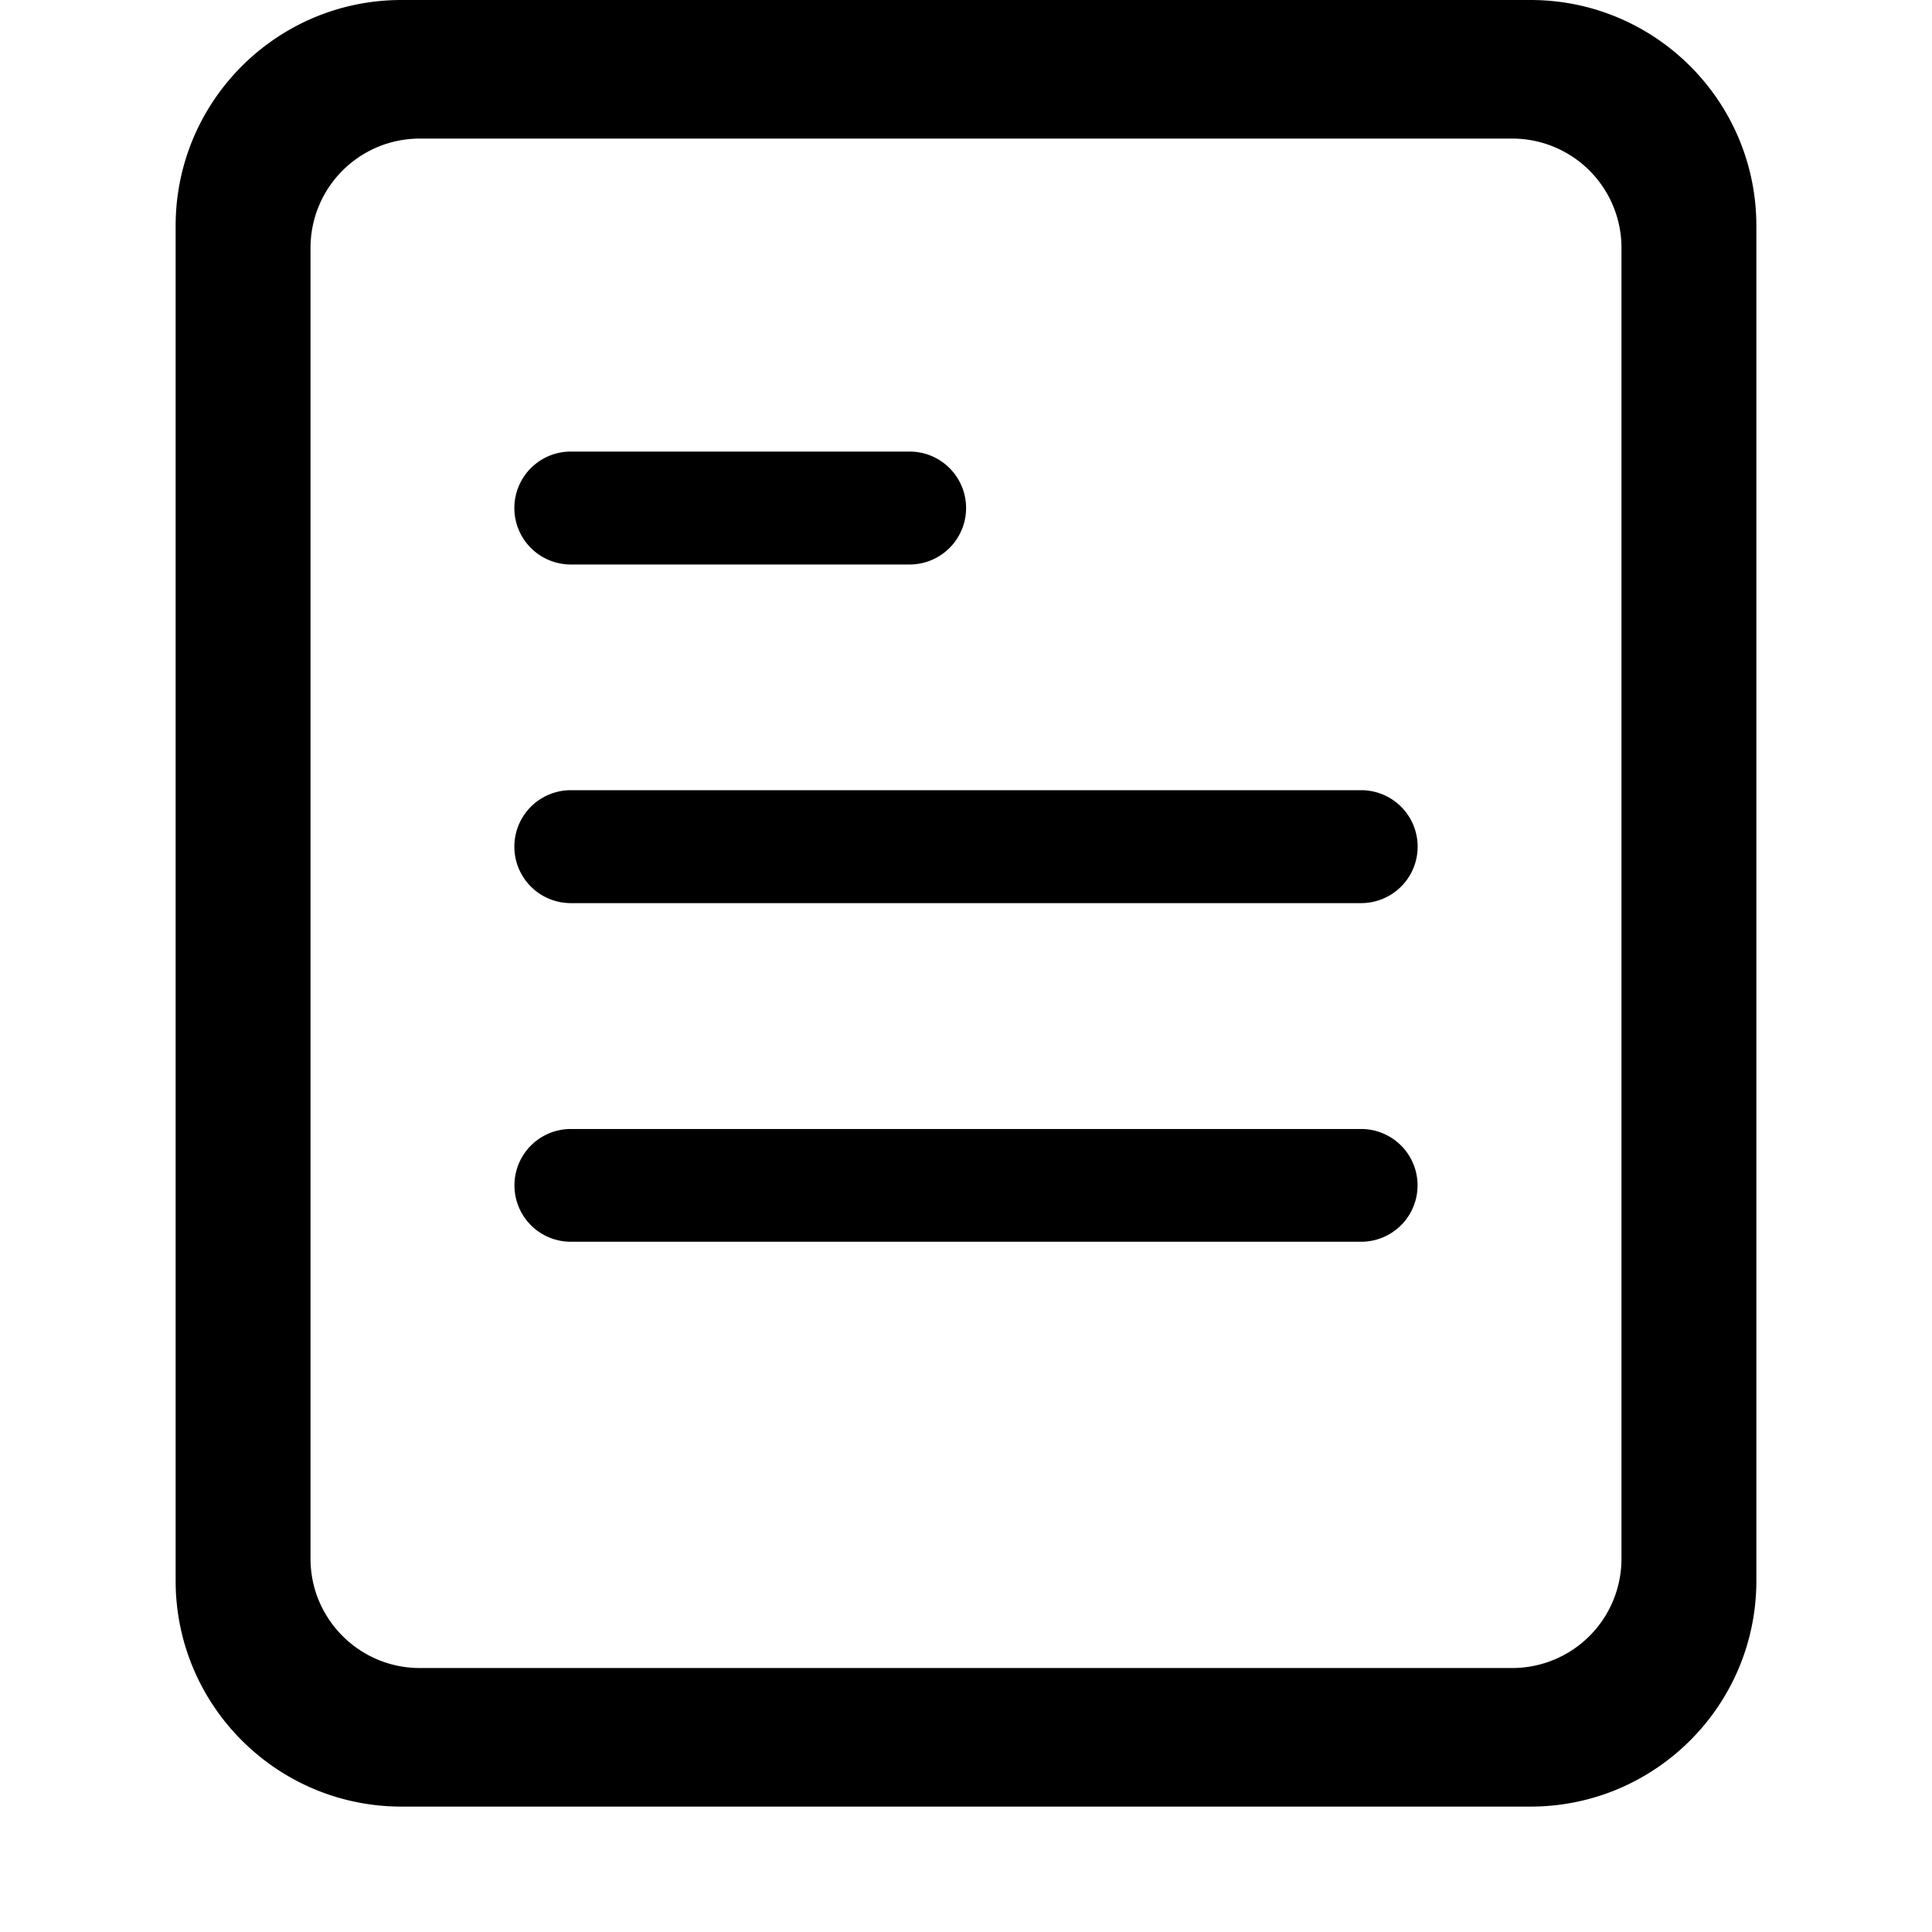 <?xml version="1.0" standalone="no"?><!DOCTYPE svg PUBLIC "-//W3C//DTD SVG 1.1//EN" "http://www.w3.org/Graphics/SVG/1.1/DTD/svg11.dtd"><svg t="1561966153702" class="icon" viewBox="0 0 1024 1024" version="1.1" xmlns="http://www.w3.org/2000/svg" p-id="3517" xmlns:xlink="http://www.w3.org/1999/xlink" width="200" height="200"><defs><style type="text/css"></style></defs><path d="M811.194 957.533H212.806C146.711 957.533 93.091 903.913 93.091 837.818V119.715C93.091 53.62 146.711 0 212.806 0h598.388C877.289 0 930.909 53.62 930.909 119.715V837.818c0 66.095-53.62 119.715-119.715 119.715z m48.221-826.182A57.903 57.903 0 0 0 801.513 73.449H222.487a57.903 57.903 0 0 0-57.903 57.903v694.831c0 31.93 25.972 57.903 57.903 57.903h579.025a57.903 57.903 0 0 0 57.903-57.903V131.258zM721.455 658.153h-418.909a29.882 29.882 0 0 1 0-59.764h418.909a29.882 29.882 0 0 1 0 59.764z m0-179.479h-418.909a29.882 29.882 0 1 1 0-59.857h418.909a29.882 29.882 0 1 1 0 59.857zM482.118 299.194H302.545a29.882 29.882 0 1 1 0-59.857h179.572a29.882 29.882 0 1 1 0 59.857z" p-id="3518"></path></svg>